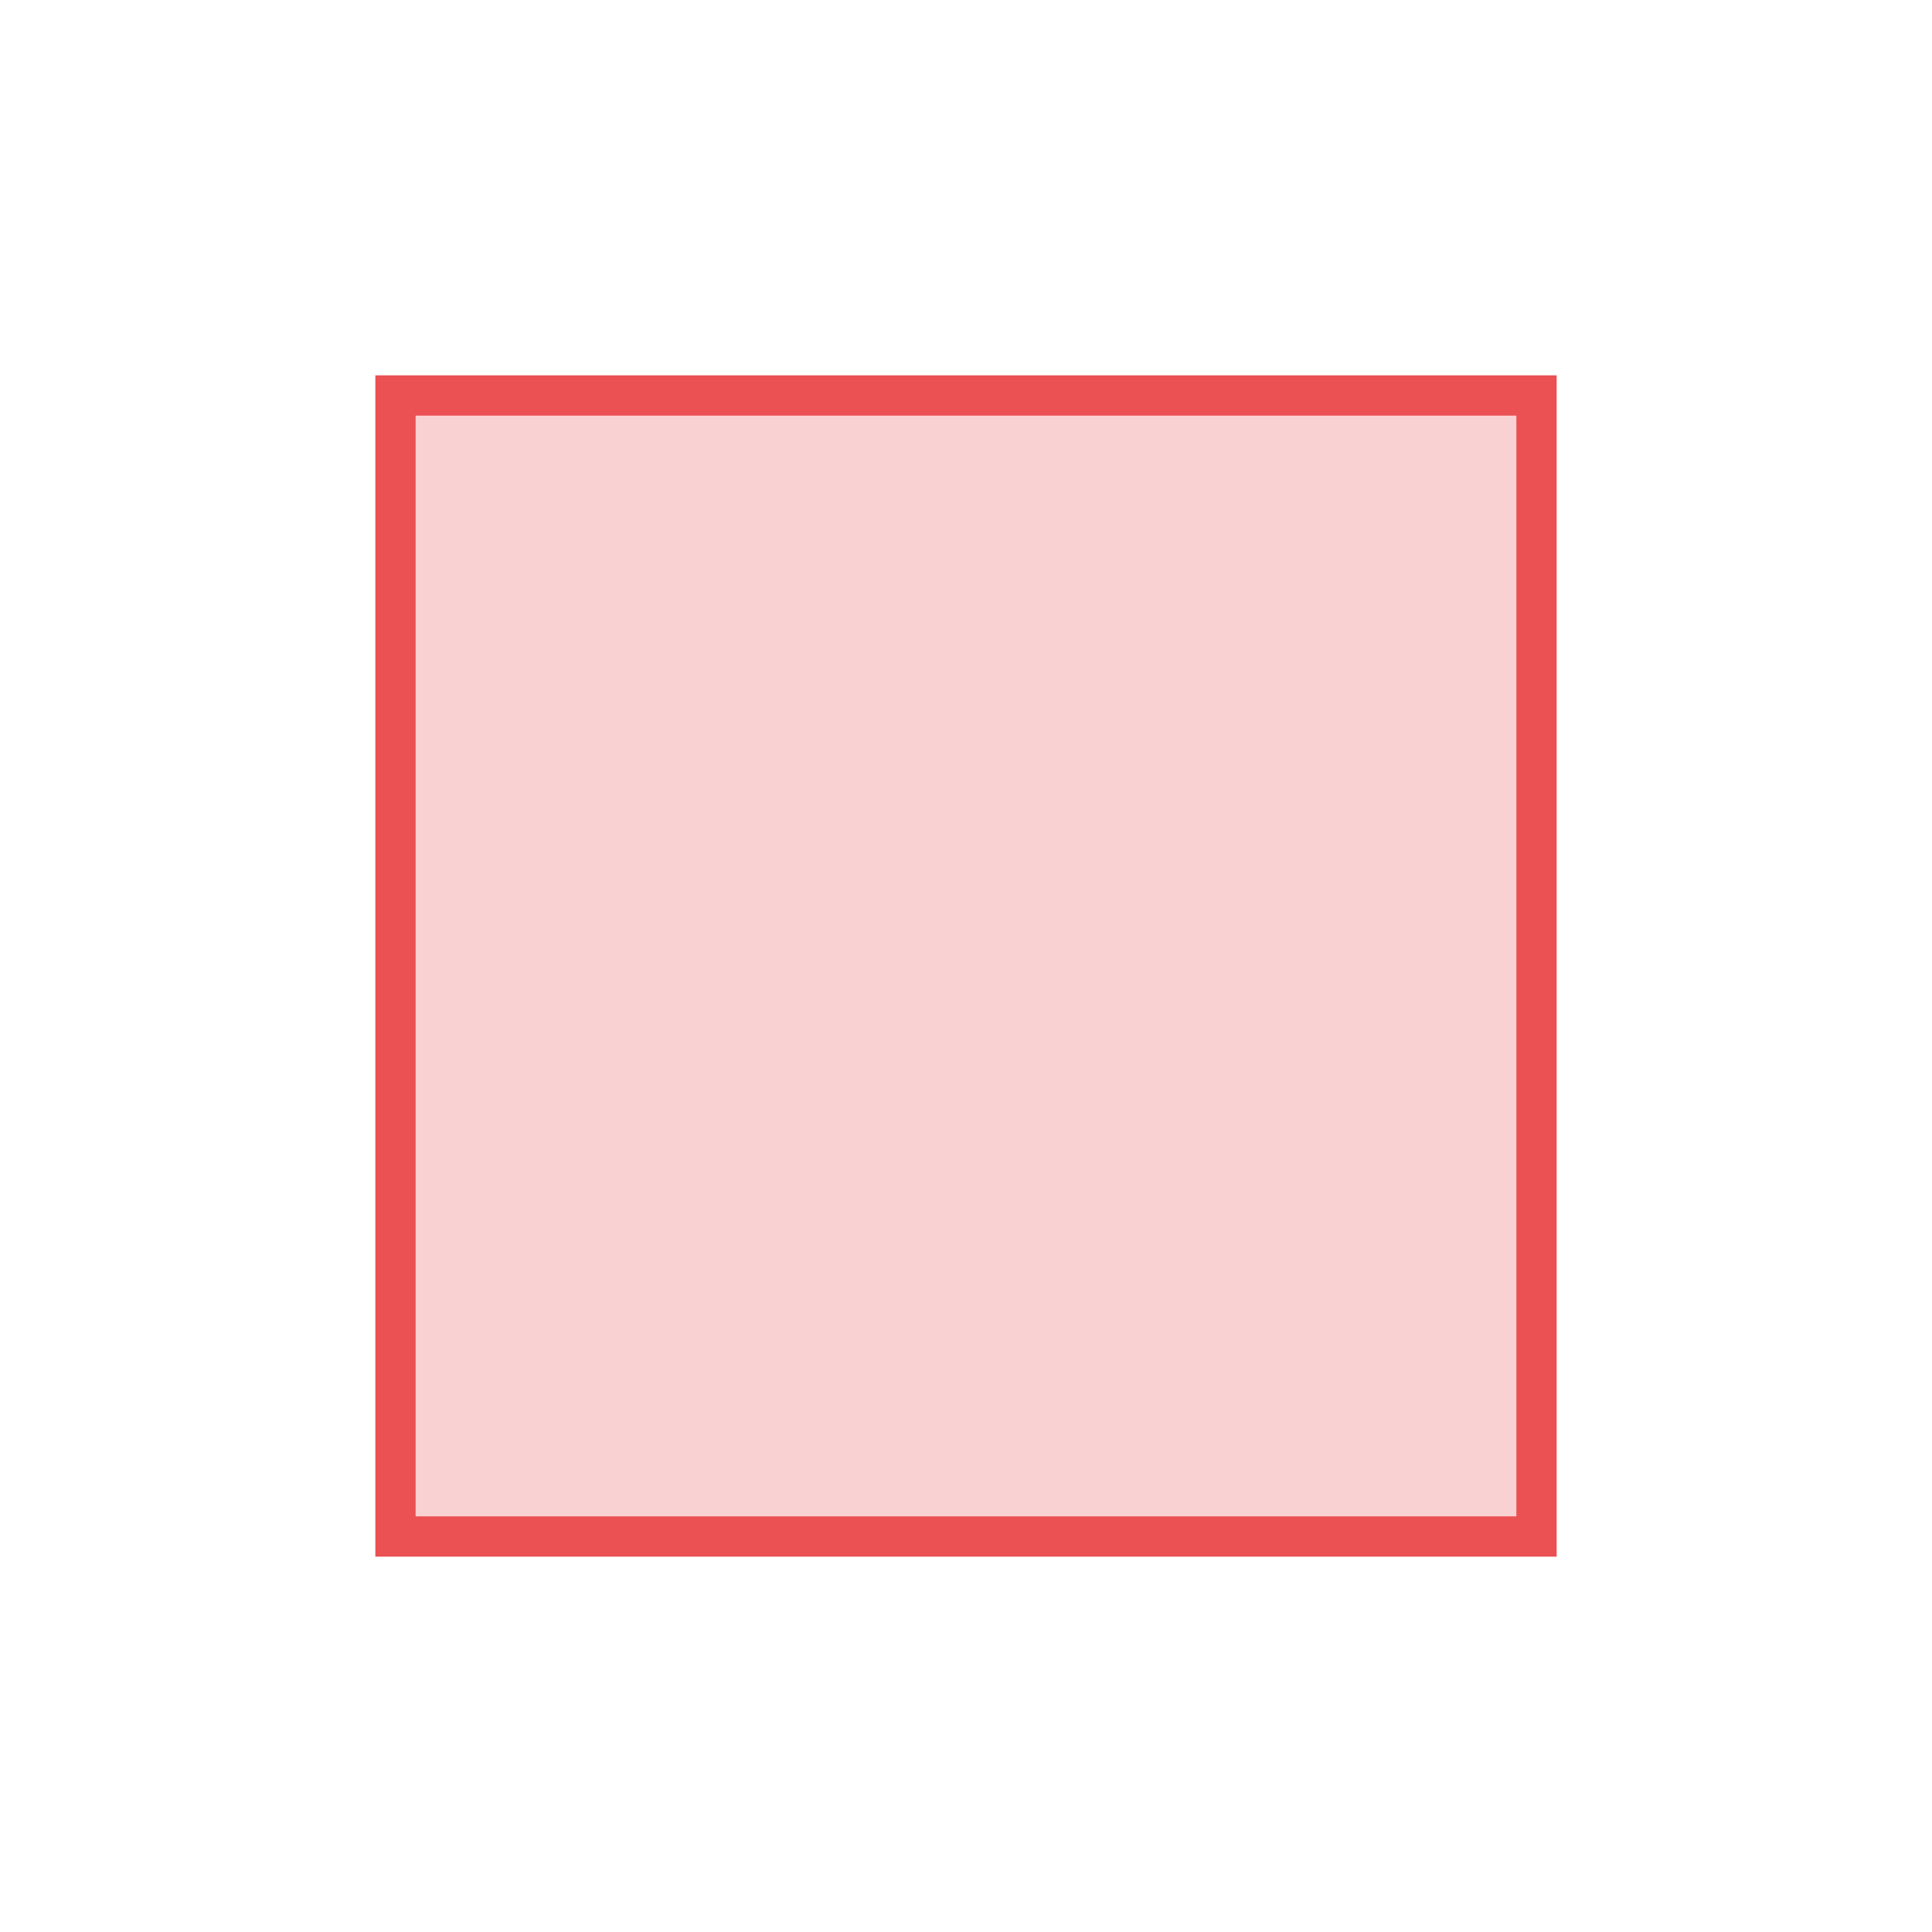 <?xml version="1.0" encoding="utf-8"?>
<!-- Generator: Adobe Illustrator 16.0.0, SVG Export Plug-In . SVG Version: 6.00 Build 0)  -->
<!DOCTYPE svg PUBLIC "-//W3C//DTD SVG 1.1//EN" "http://www.w3.org/Graphics/SVG/1.1/DTD/svg11.dtd">
<svg version="1.1" id="Capa_1" xmlns="http://www.w3.org/2000/svg" xmlns:xlink="http://www.w3.org/1999/xlink" x="0px" y="0px"
	 width="24px" height="24px" viewBox="0 0 24 24" enable-background="new 0 0 24 24" xml:space="preserve">
<g id="Capa_2" display="none">
</g>
<g id="Capa_3" opacity="0.2">
	
		<rect x="4.913" y="4.913" fill="#E41A1C" stroke="#E41A1C" stroke-width="0.5" stroke-miterlimit="10" width="14.174" height="14.174"/>
</g>
<g id="Capa_3_1_" opacity="0.7">
	
		<rect x="4.913" y="4.913" fill="none" stroke="#E41A1C" stroke-width="0.5" stroke-miterlimit="10" width="14.174" height="14.174"/>
</g>
</svg>
